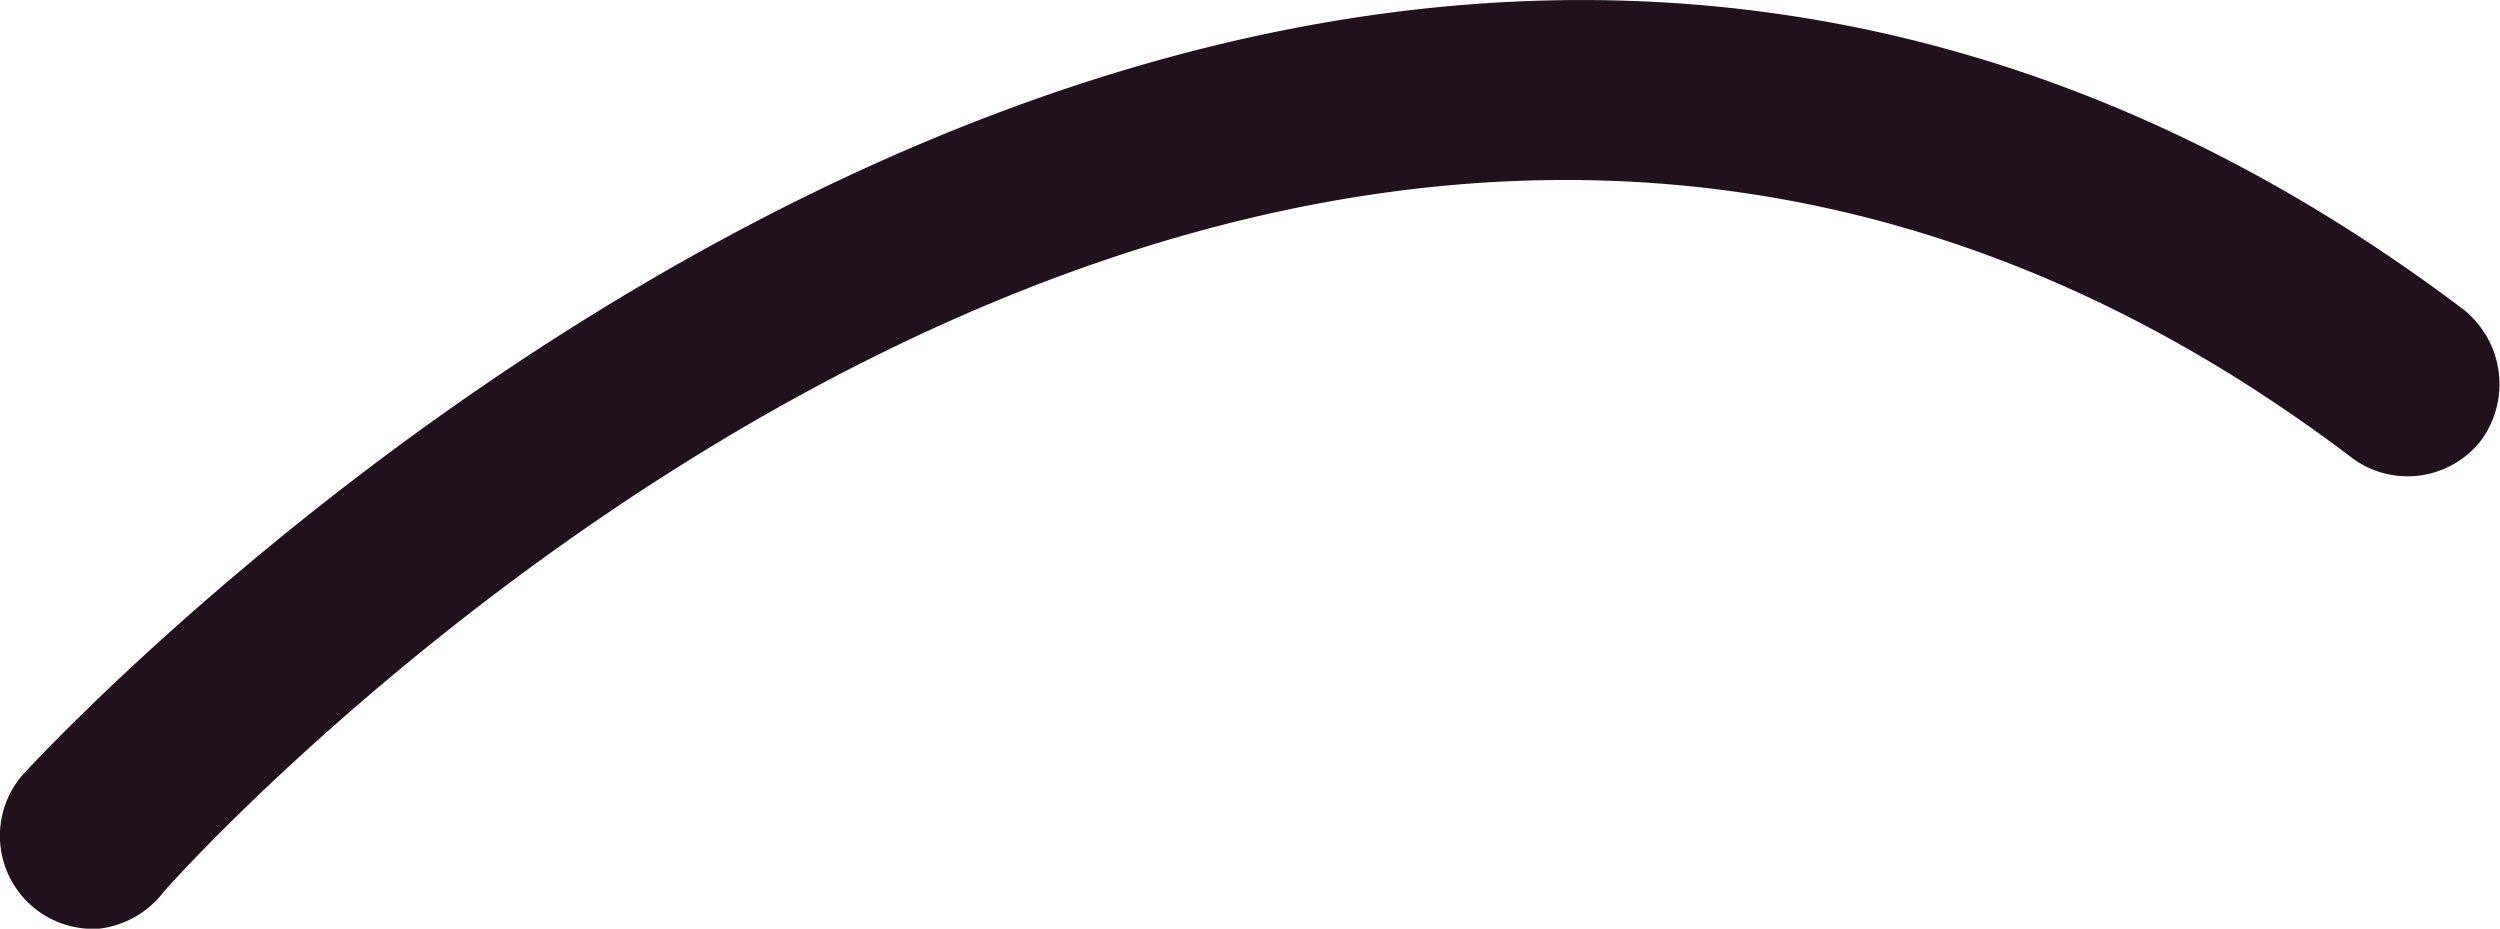 <svg xmlns="http://www.w3.org/2000/svg" width="3.33" height="1.237" viewBox="0 0 3.33 1.237">
  <path id="Path_88" data-name="Path 88" d="M1239.44,758.294a.124.124,0,0,1-.1-.207c.019-.019,1.66-1.817,3.249-.618a.127.127,0,0,1,.025.173.124.124,0,0,1-.173.025c-1.409-1.069-2.856.51-2.915.578a.127.127,0,0,1-.086.049Z" transform="translate(-1239.308 -757.057)" fill="#21111d"/>
</svg>
